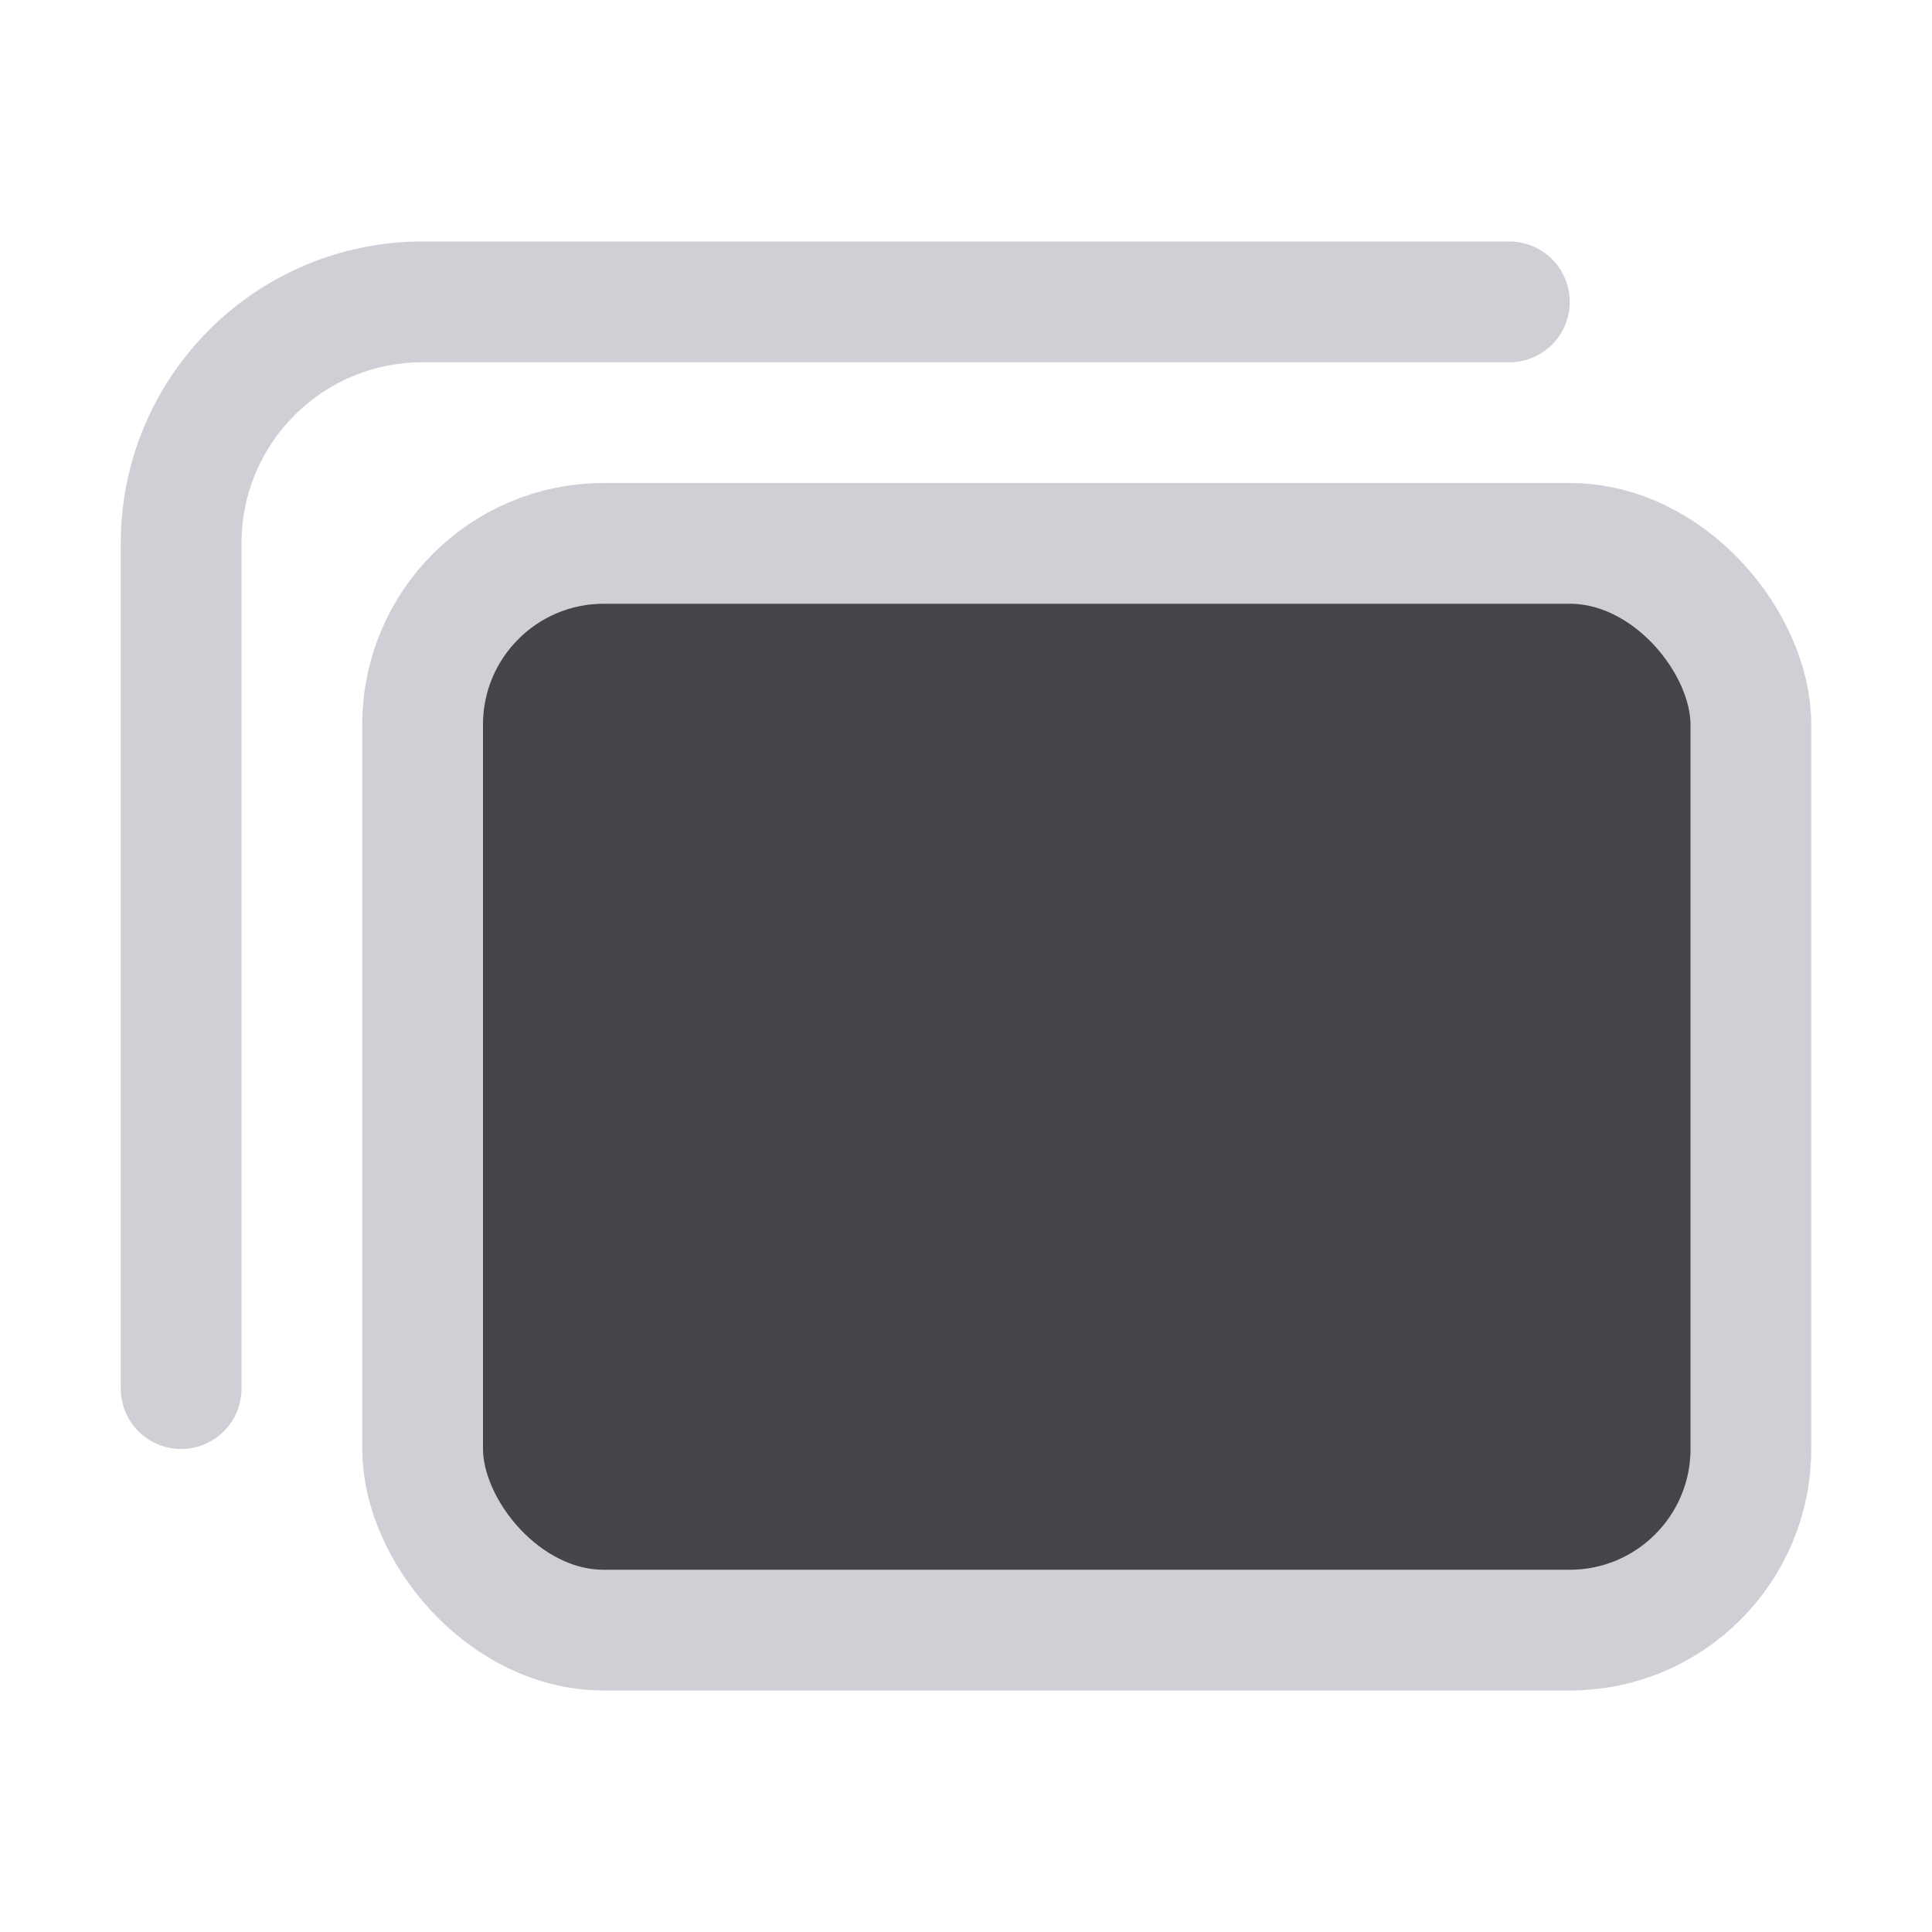 <svg width="16" height="16" viewBox="0 0 16 16" fill="none" xmlns="http://www.w3.org/2000/svg">
  <rect x="3.5" y="4.5" width="11" height="9" rx="1.5" fill="#43454A" stroke="#CED0D6"/>
  <path d="M1.5 11.5V4.5C1.5 3.395 2.395 2.5 3.5 2.5H12.5" stroke="#CED0D6" stroke-linecap="round"/>
</svg>
